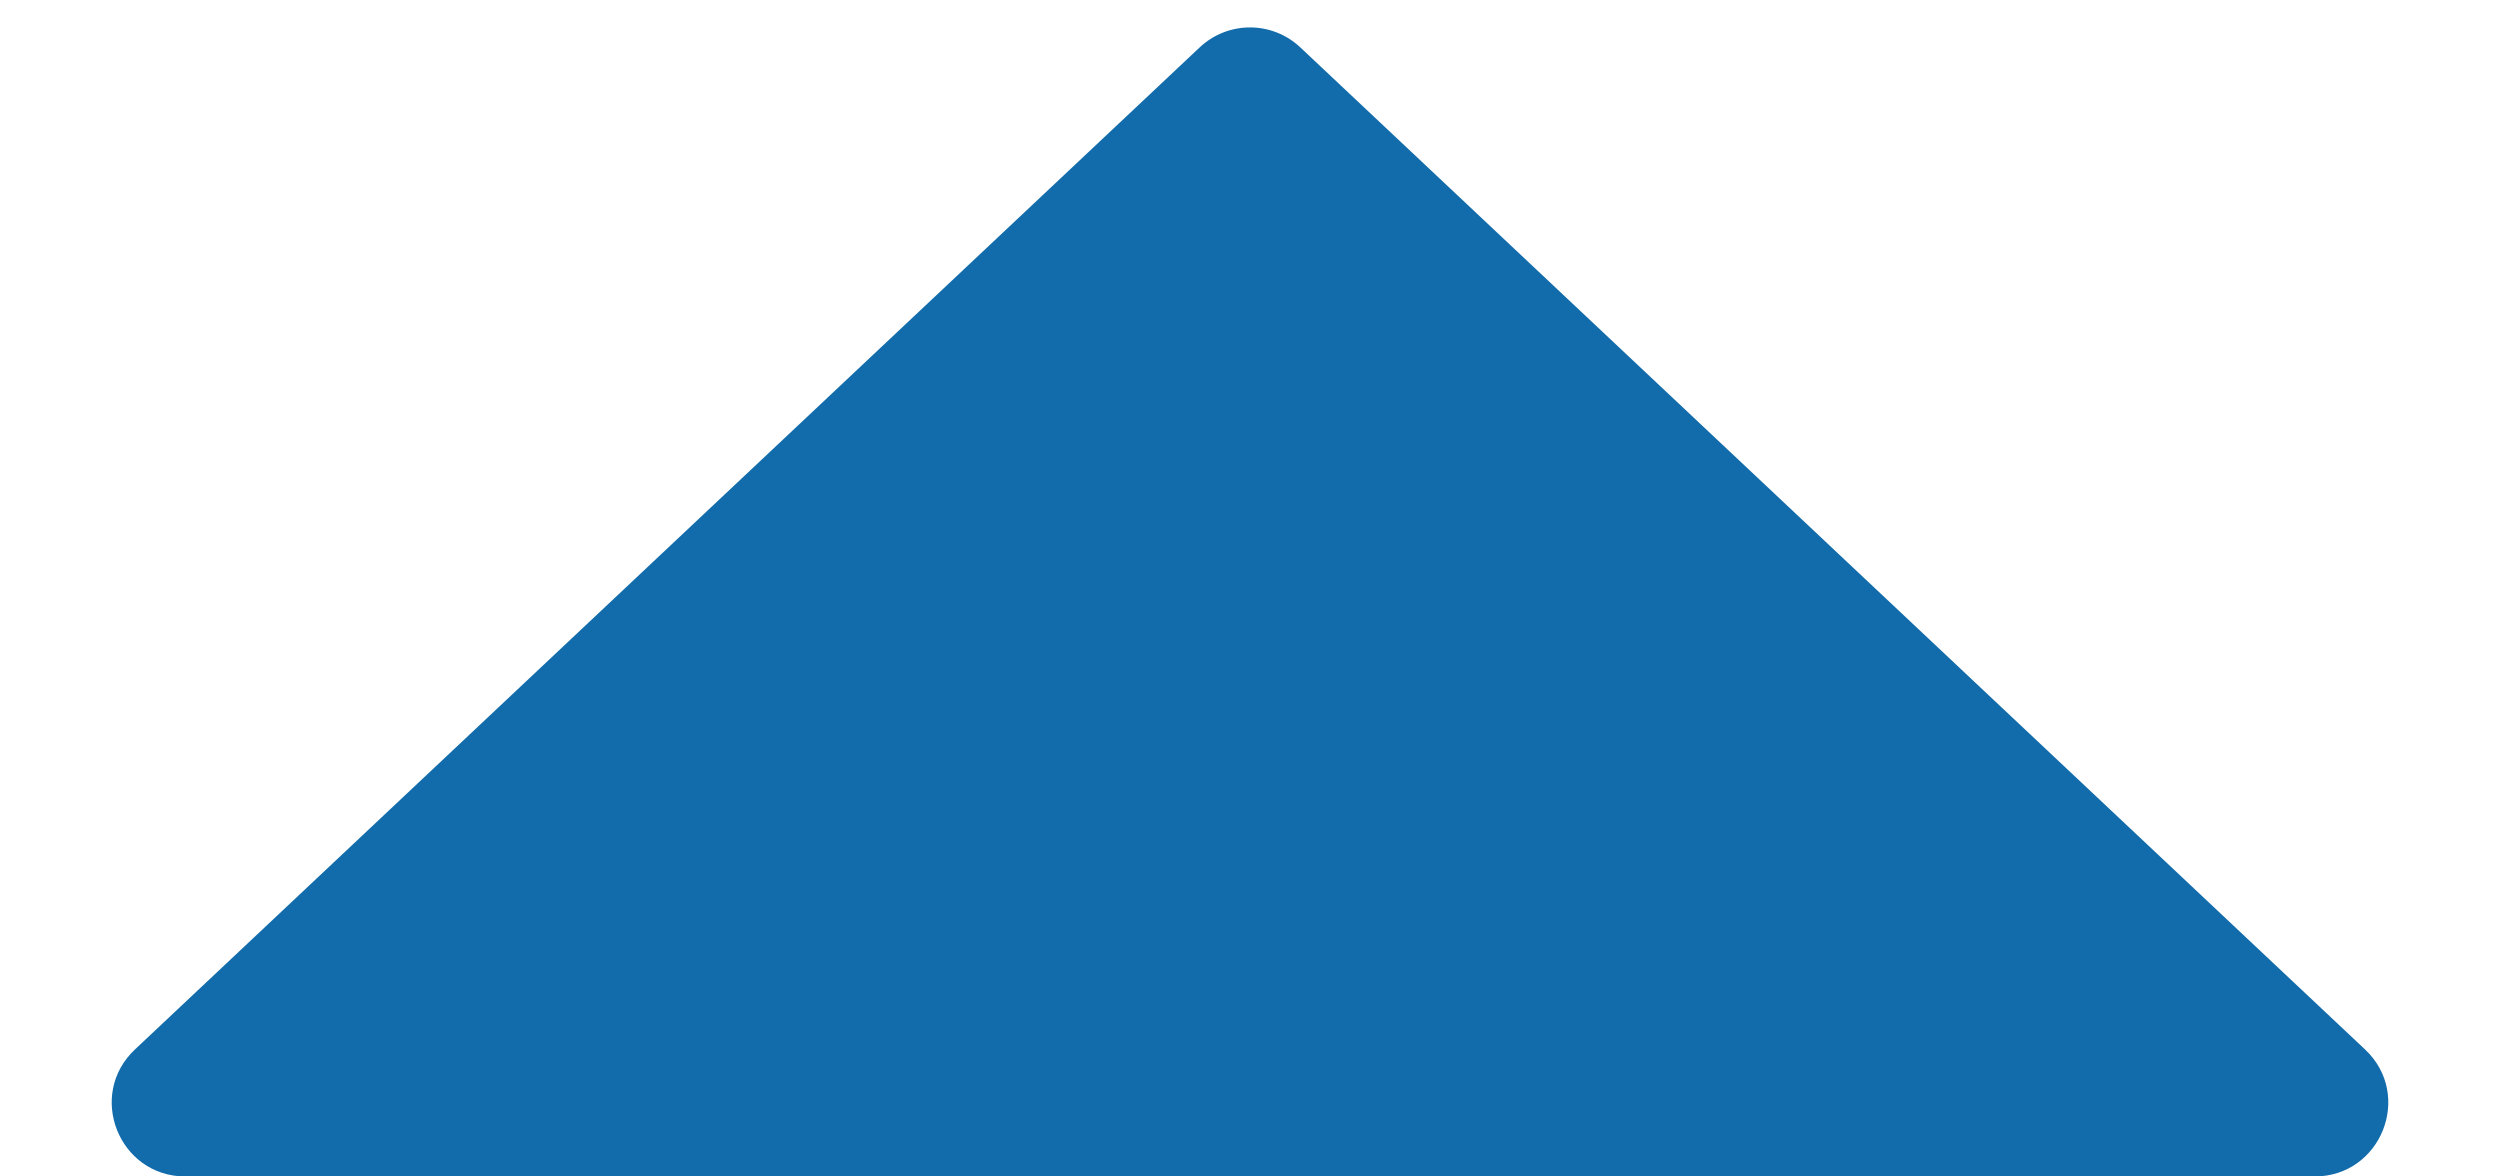 <svg width="17" height="8" viewBox="0 0 17 8" fill="none" xmlns="http://www.w3.org/2000/svg">
    <path
        d="M8.157 0.323C8.35 0.141 8.65 0.141 8.843 0.323L16.082 7.136C16.412 7.446 16.192 8 15.739 8L1.261 8C0.808 8 0.588 7.446 0.918 7.136L8.157 0.323Z"
        fill="#126CAB" />
</svg>